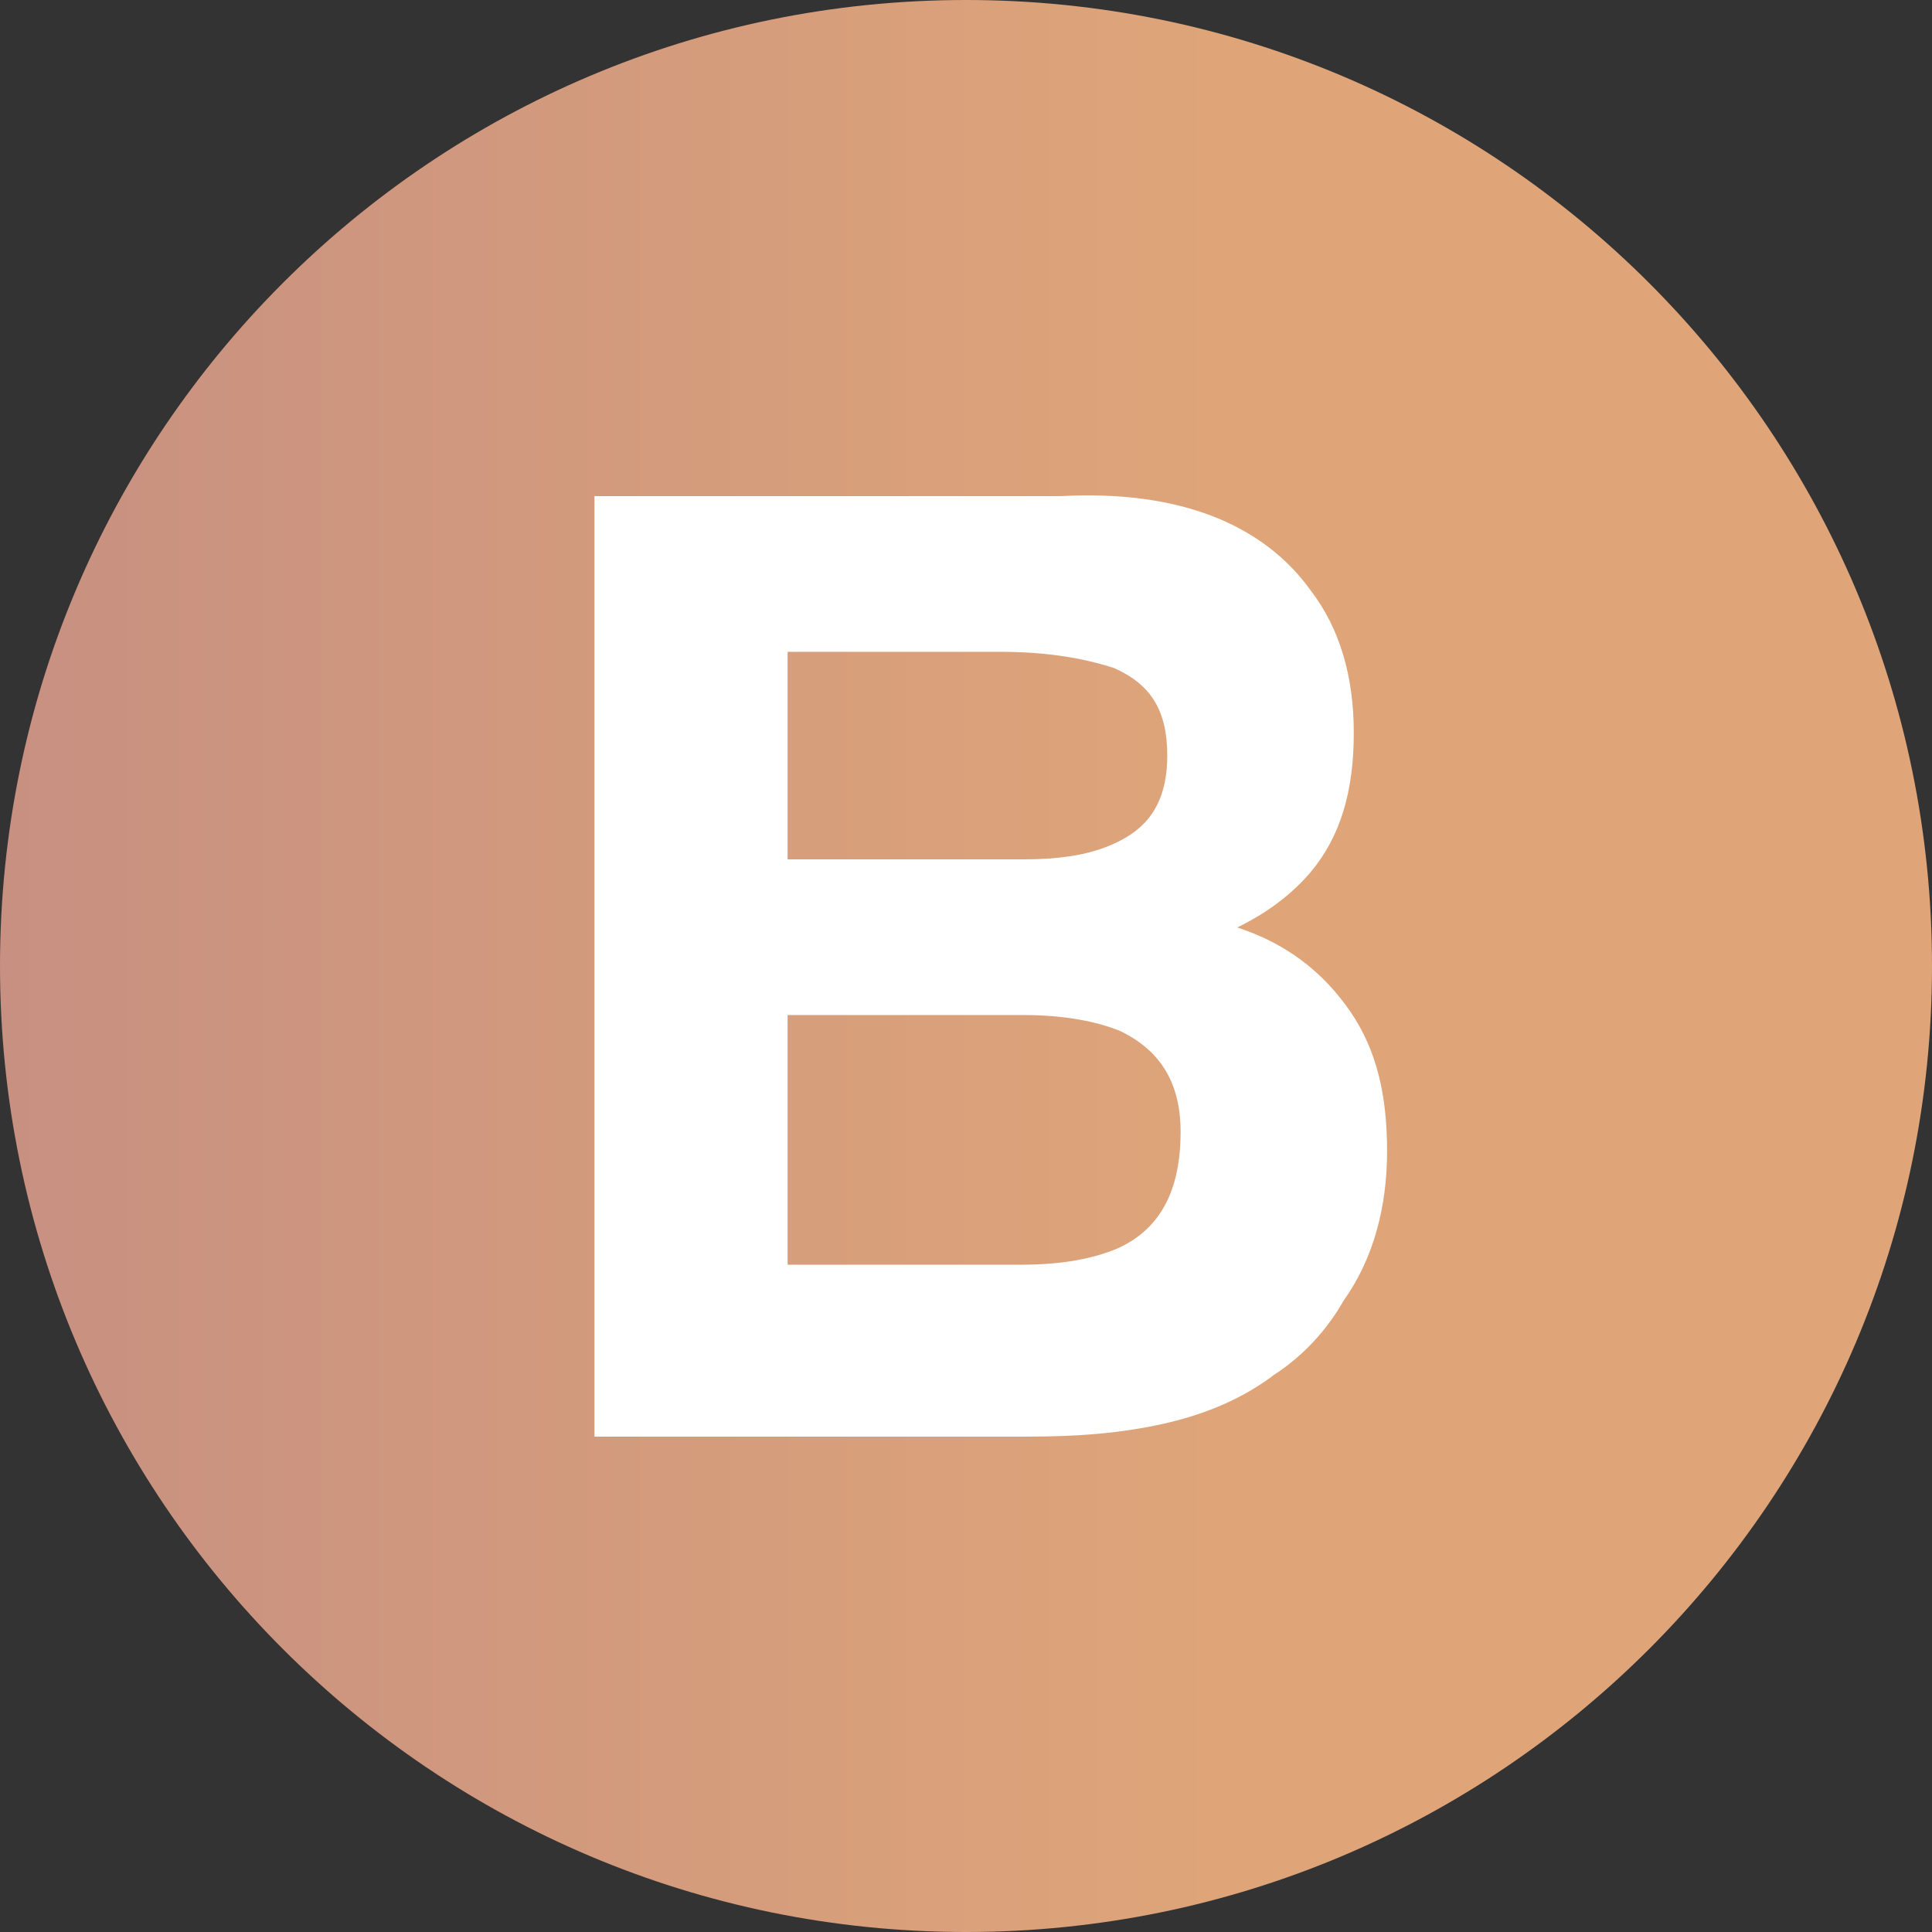 <svg width="39" height="39" viewBox="0 0 39 39" fill="none" xmlns="http://www.w3.org/2000/svg">
<rect x="0" y="0" width="39" height="39" fill="#333333" stroke="none"/>
<path d="M19.5 39C30.27 39 39 30.27 39 19.5C39 8.73 30.27 0 19.5 0C8.73 0 0 8.73 0 19.5C0 30.27 8.73 39 19.5 39Z" fill="url(#paint0_linear)"/>
<path d="M26.454 11.914C27.059 12.699 27.328 13.681 27.328 14.794C27.328 15.973 27.059 16.889 26.454 17.609C26.118 18.002 25.647 18.395 24.975 18.722C25.983 19.049 26.723 19.639 27.261 20.424C27.798 21.21 28 22.126 28 23.239C28 24.352 27.731 25.399 27.126 26.25C26.79 26.84 26.319 27.363 25.714 27.756C25.109 28.214 24.37 28.542 23.496 28.738C22.622 28.934 21.748 29 20.739 29H12V10.015H21.412C23.832 9.884 25.513 10.604 26.454 11.914ZM15.899 13.158V17.347H20.672C21.546 17.347 22.218 17.216 22.756 16.889C23.294 16.562 23.563 16.038 23.563 15.252C23.563 14.336 23.227 13.812 22.487 13.485C21.882 13.289 21.143 13.158 20.202 13.158H15.899ZM15.899 20.49V25.53H20.605C21.479 25.53 22.084 25.399 22.555 25.203C23.429 24.81 23.832 24.025 23.832 22.846C23.832 21.864 23.429 21.21 22.622 20.817C22.151 20.62 21.479 20.49 20.672 20.49H15.899Z" fill="white"/>
<defs>
<linearGradient id="paint0_linear" x1="0" y1="19.5" x2="39" y2="19.5" gradientUnits="userSpaceOnUse">
<stop stop-color="#C79081"/>
<stop offset="0.635" stop-color="#DFA579"/>
</linearGradient>
</defs>
</svg>
